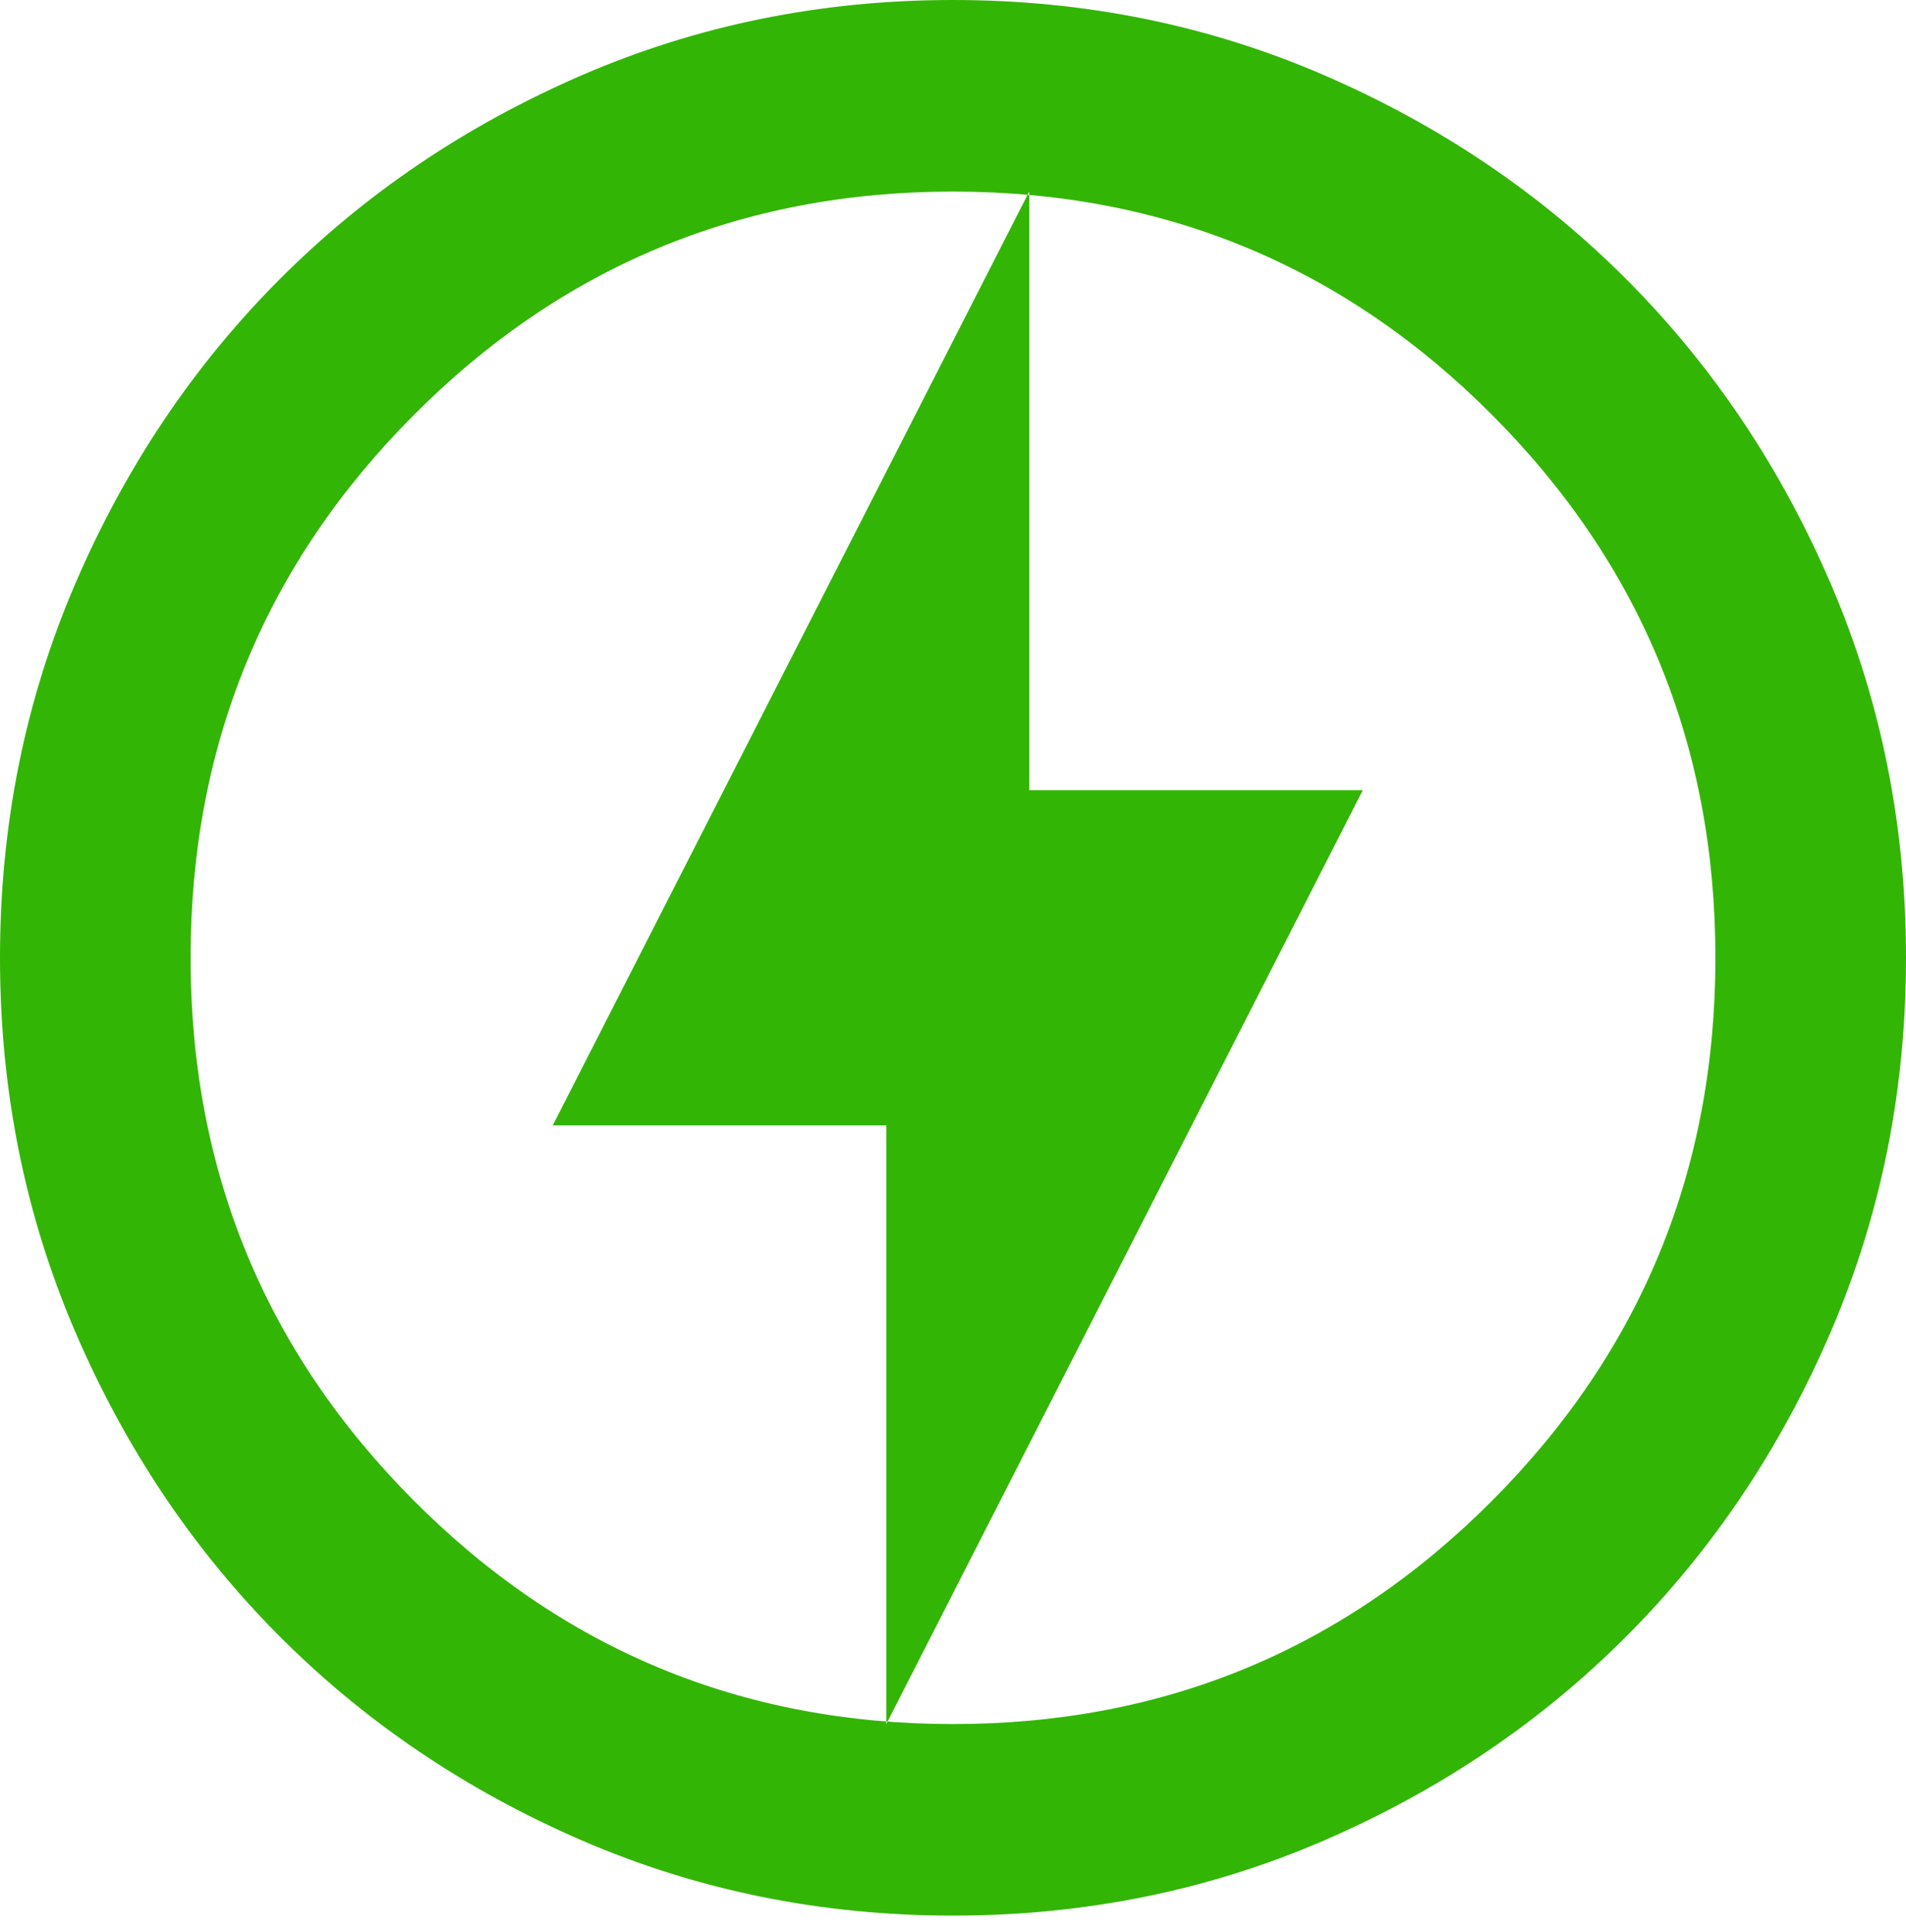 <svg width="73" height="74" viewBox="0 0 73 74" fill="none" xmlns="http://www.w3.org/2000/svg">
<path d="M33.945 66.029L52.195 30.263H39.42V7.337L21.17 43.102H33.945V66.029ZM36.5 73.365C31.451 73.365 26.706 72.402 22.265 70.477C17.824 68.551 13.961 65.937 10.676 62.636C7.391 59.334 4.791 55.452 2.874 50.989C0.958 46.526 0 41.757 0 36.683C0 31.608 0.958 26.84 2.874 22.376C4.791 17.913 7.391 14.031 10.676 10.73C13.961 7.428 17.824 4.815 22.265 2.889C26.706 0.963 31.451 0 36.5 0C41.549 0 46.294 0.963 50.735 2.889C55.176 4.815 59.039 7.428 62.324 10.73C65.609 14.031 68.209 17.913 70.126 22.376C72.042 26.84 73 31.608 73 36.683C73 41.757 72.042 46.526 70.126 50.989C68.209 55.452 65.609 59.334 62.324 62.636C59.039 65.937 55.176 68.551 50.735 70.477C46.294 72.402 41.549 73.365 36.5 73.365ZM36.5 66.029C44.591 66.029 51.48 63.171 57.168 57.454C62.856 51.738 65.7 44.814 65.7 36.683C65.7 28.551 62.856 21.628 57.168 15.911C51.48 10.195 44.591 7.337 36.5 7.337C28.409 7.337 21.52 10.195 15.832 15.911C10.144 21.628 7.3 28.551 7.3 36.683C7.3 44.814 10.144 51.738 15.832 57.454C21.52 63.171 28.409 66.029 36.5 66.029Z" fill="#33B505"/>
</svg>
